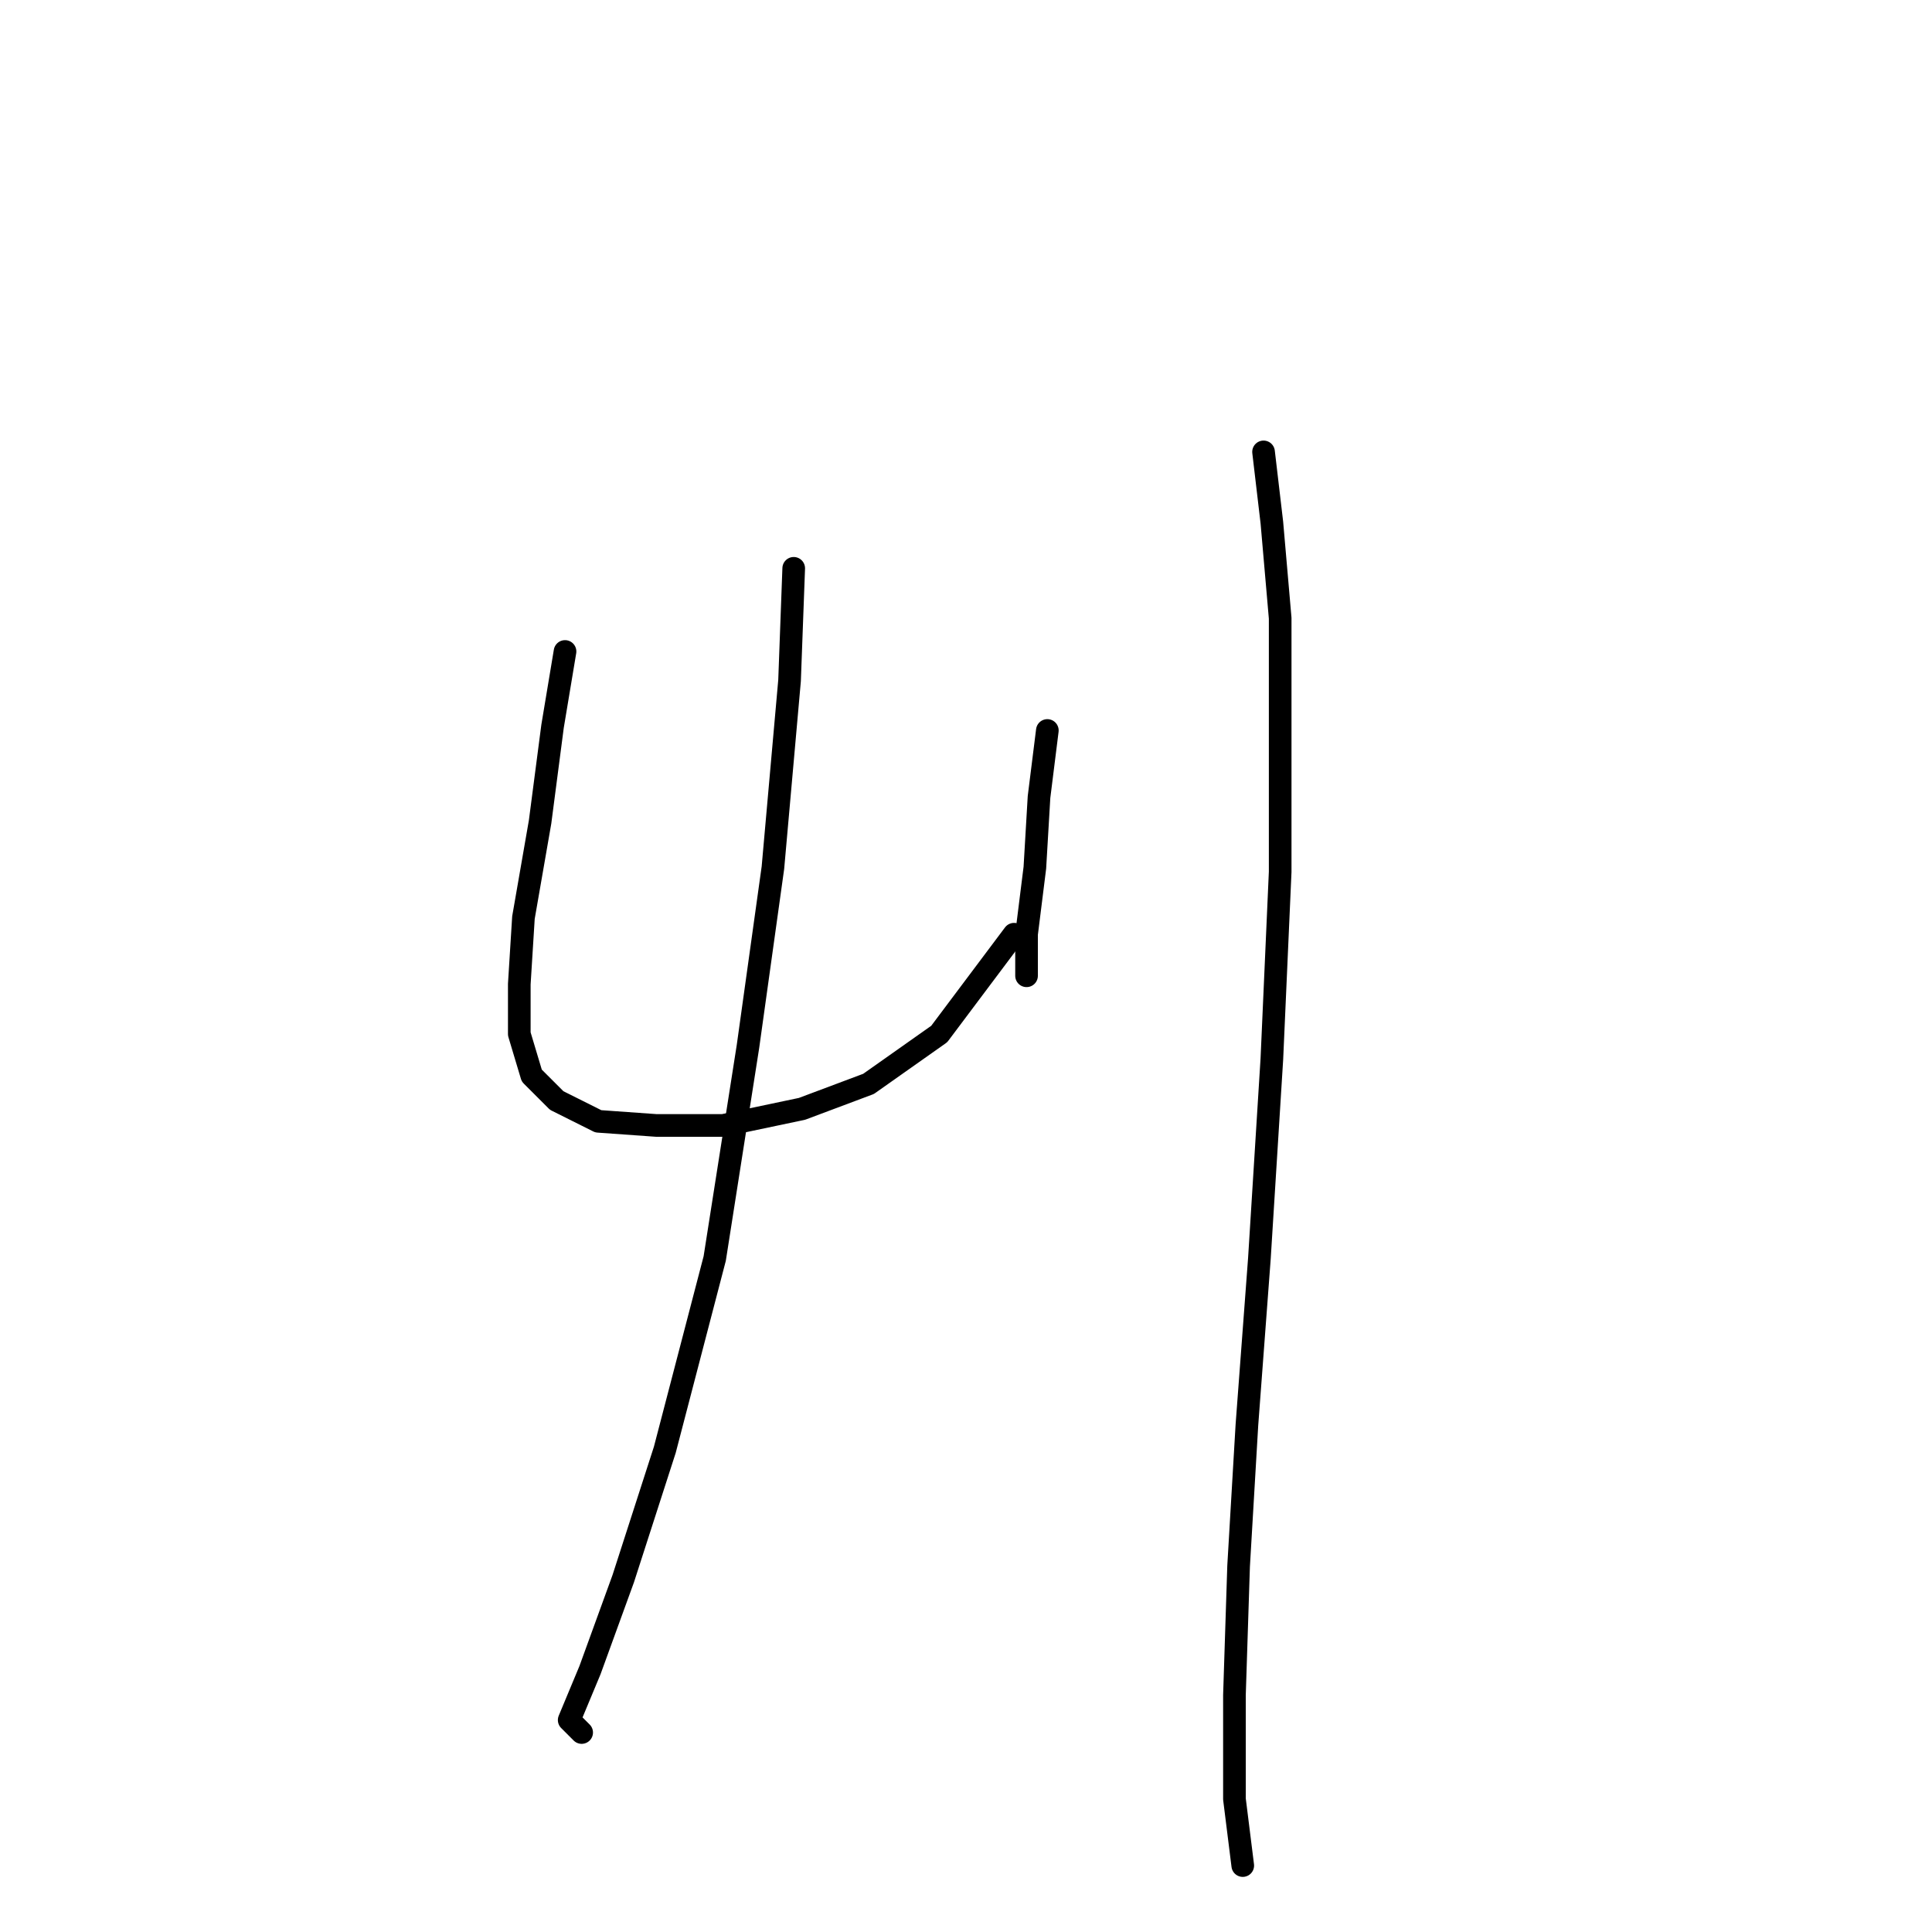 <?xml version="1.0" standalone="no"?>
    <svg width="256" height="256" xmlns="http://www.w3.org/2000/svg" version="1.1">
    <polyline stroke="black" stroke-width="3" stroke-linecap="round" fill="transparent" stroke-linejoin="round" points="74.869 86.323 73.216 96.24 71.563 108.912 69.359 121.583 68.809 130.399 68.809 137.01 70.461 142.519 73.767 145.825 79.276 148.58 86.99 149.13 95.805 149.13 106.272 146.927 115.087 143.621 124.453 137.01 134.37 123.787 134.37 123.787 " />
        <polyline stroke="black" stroke-width="3" stroke-linecap="round" fill="transparent" stroke-linejoin="round" points="138.778 96.791 137.676 105.606 137.125 114.972 136.023 123.787 136.023 129.297 136.023 129.297 " />
        <polyline stroke="black" stroke-width="3" stroke-linecap="round" fill="transparent" stroke-linejoin="round" points="105.171 75.305 104.62 90.18 102.416 114.972 99.11 138.663 94.703 166.761 88.091 192.104 82.582 209.183 78.175 221.304 75.42 227.915 77.073 229.568 77.073 229.568 " />
        <polyline stroke="black" stroke-width="3" stroke-linecap="round" fill="transparent" stroke-linejoin="round" points="167.427 59.878 168.529 69.244 169.63 81.916 169.63 96.791 169.63 115.523 168.529 140.315 166.876 166.761 165.223 188.798 164.121 207.53 163.57 224.609 163.57 238.383 164.672 247.198 164.672 247.198 " />
        </svg>